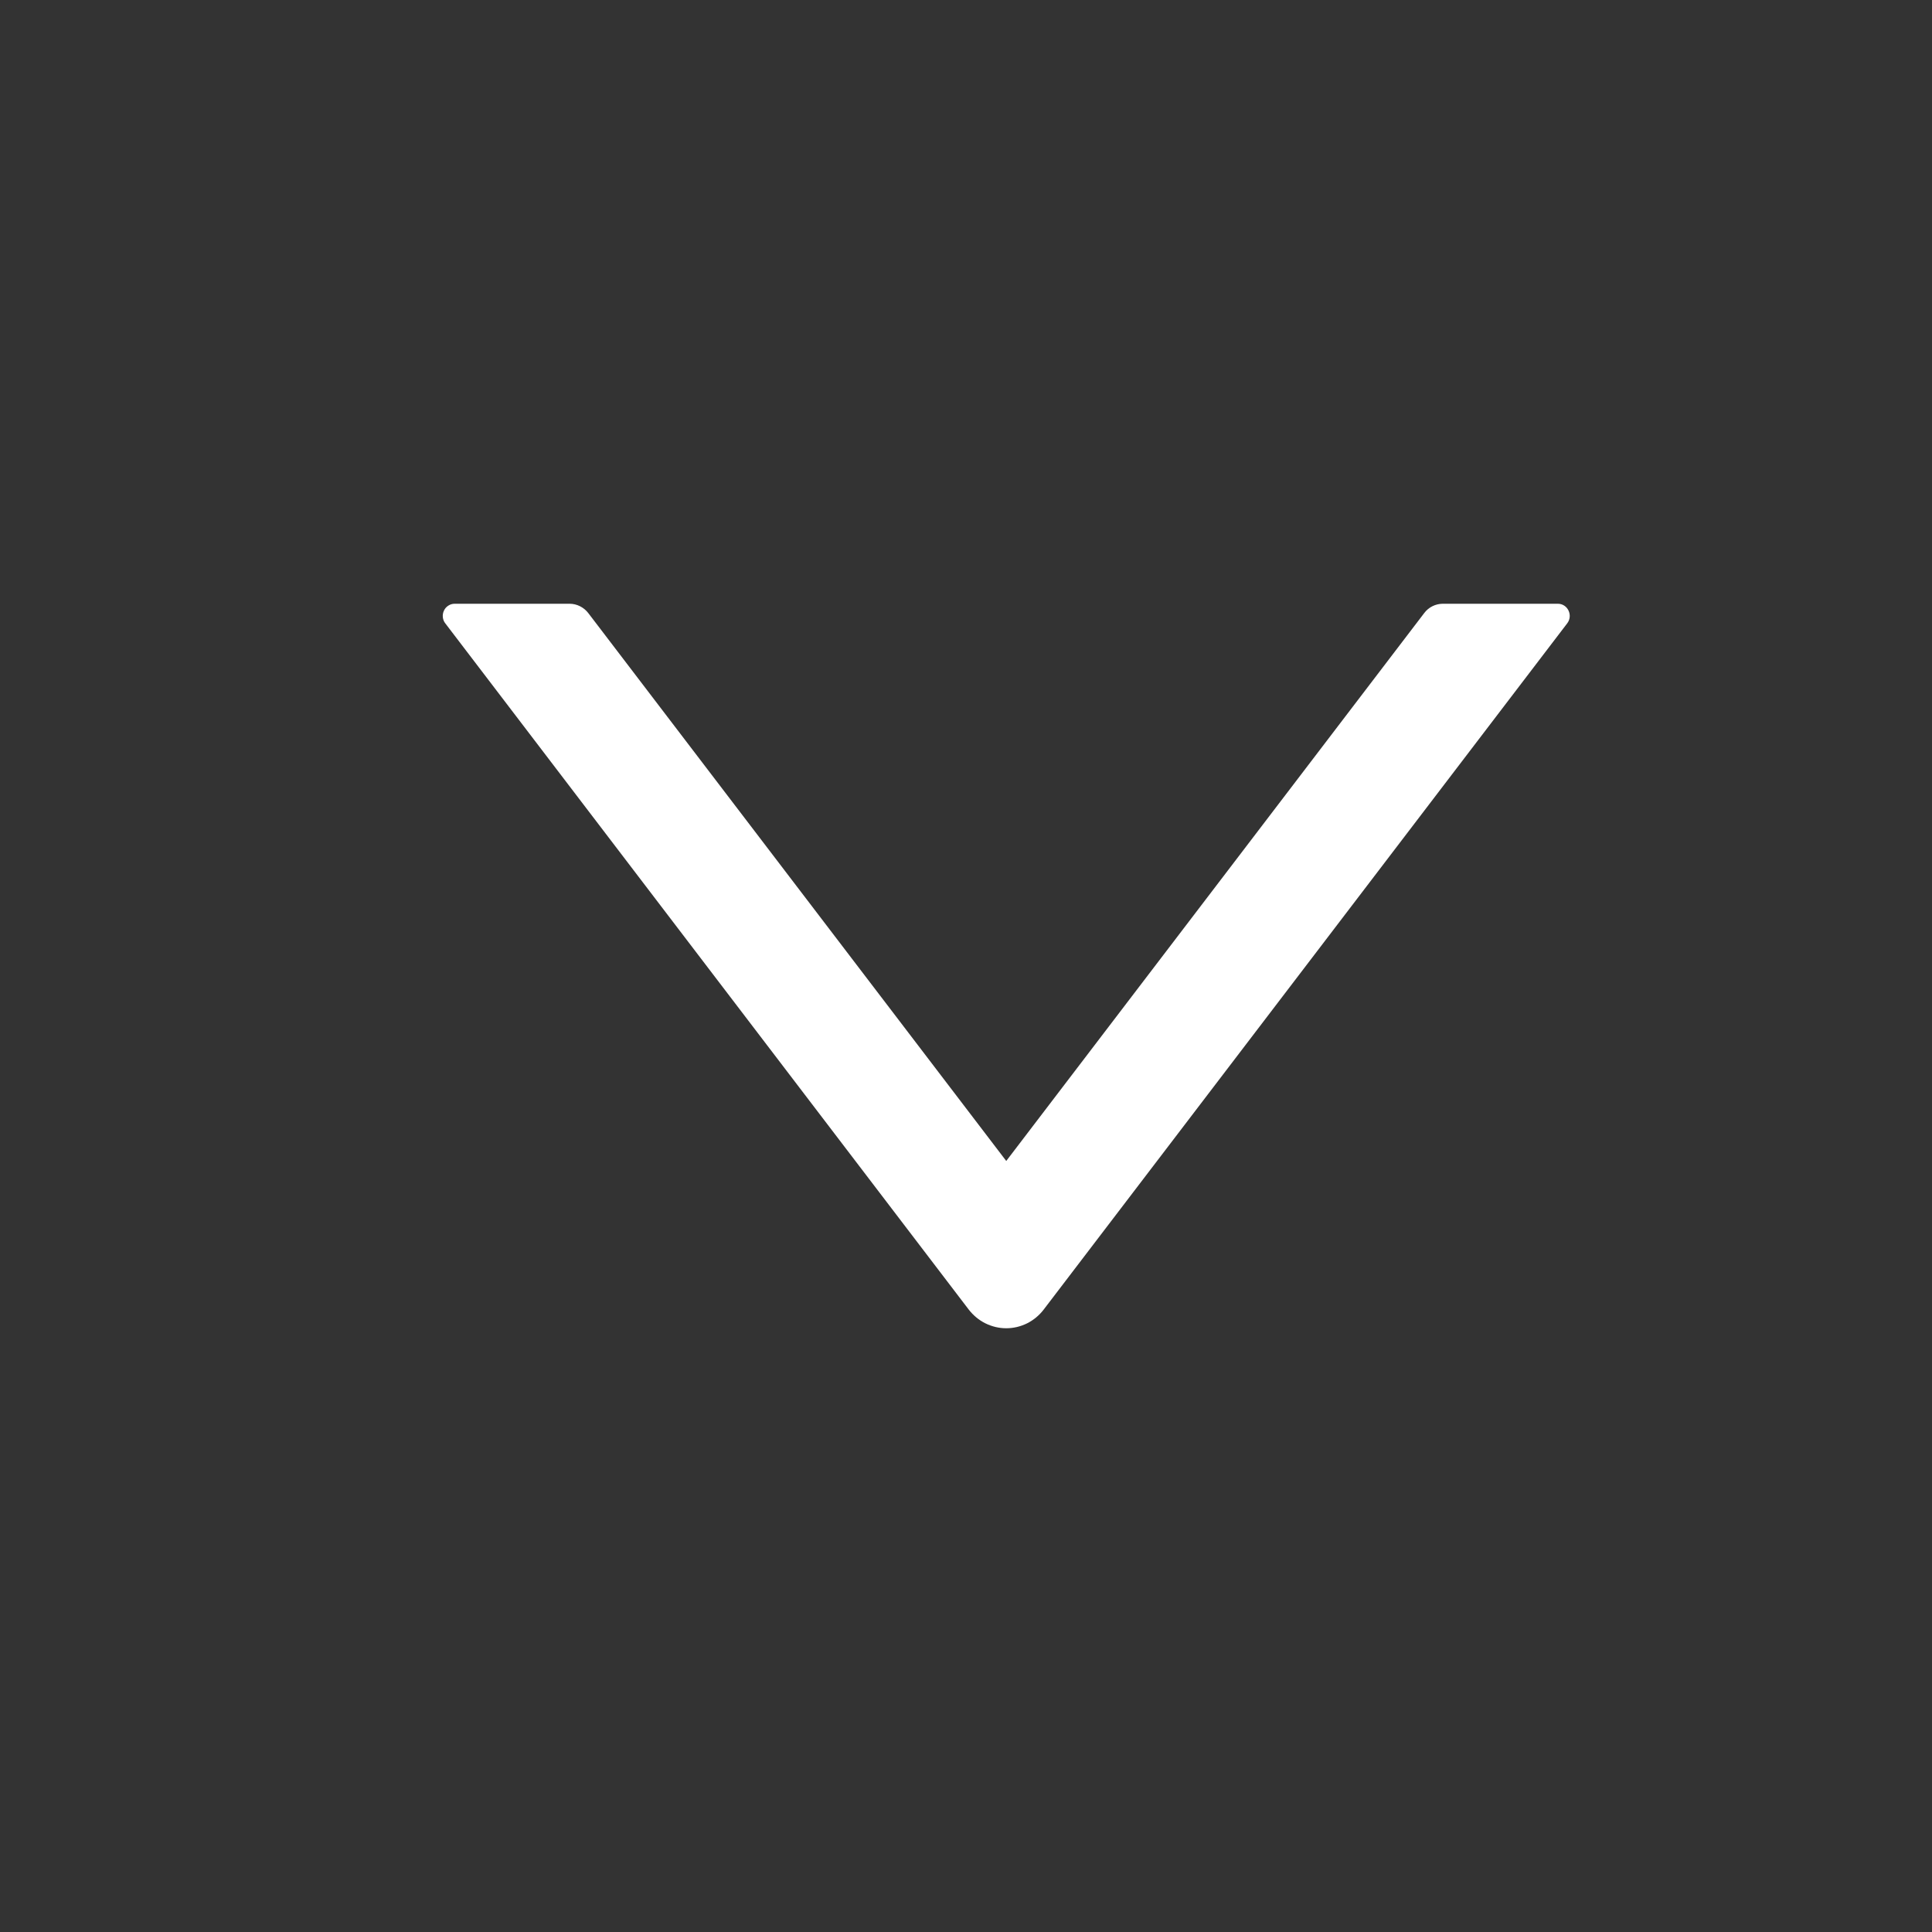 <svg width="24" height="24" viewBox="0 0 24 24" fill="none" xmlns="http://www.w3.org/2000/svg">
<rect x="0" y="0" width="24" height="24" fill="#333333" stroke="none"/>
<path d="M12.034 16.268L5.532 7.744C5.514 7.722 5.504 7.695 5.501 7.667C5.498 7.639 5.503 7.61 5.515 7.585C5.527 7.559 5.546 7.538 5.57 7.523C5.593 7.508 5.62 7.5 5.648 7.5H7.076C7.166 7.5 7.253 7.544 7.308 7.616L12.5 14.422L17.692 7.616C17.747 7.542 17.834 7.5 17.924 7.5L19.352 7.5C19.476 7.5 19.544 7.646 19.468 7.744L12.965 16.268C12.91 16.34 12.839 16.399 12.759 16.439C12.678 16.479 12.59 16.5 12.5 16.5C12.41 16.5 12.322 16.479 12.241 16.439C12.16 16.399 12.09 16.34 12.034 16.268Z" fill="white"/>
</svg>
